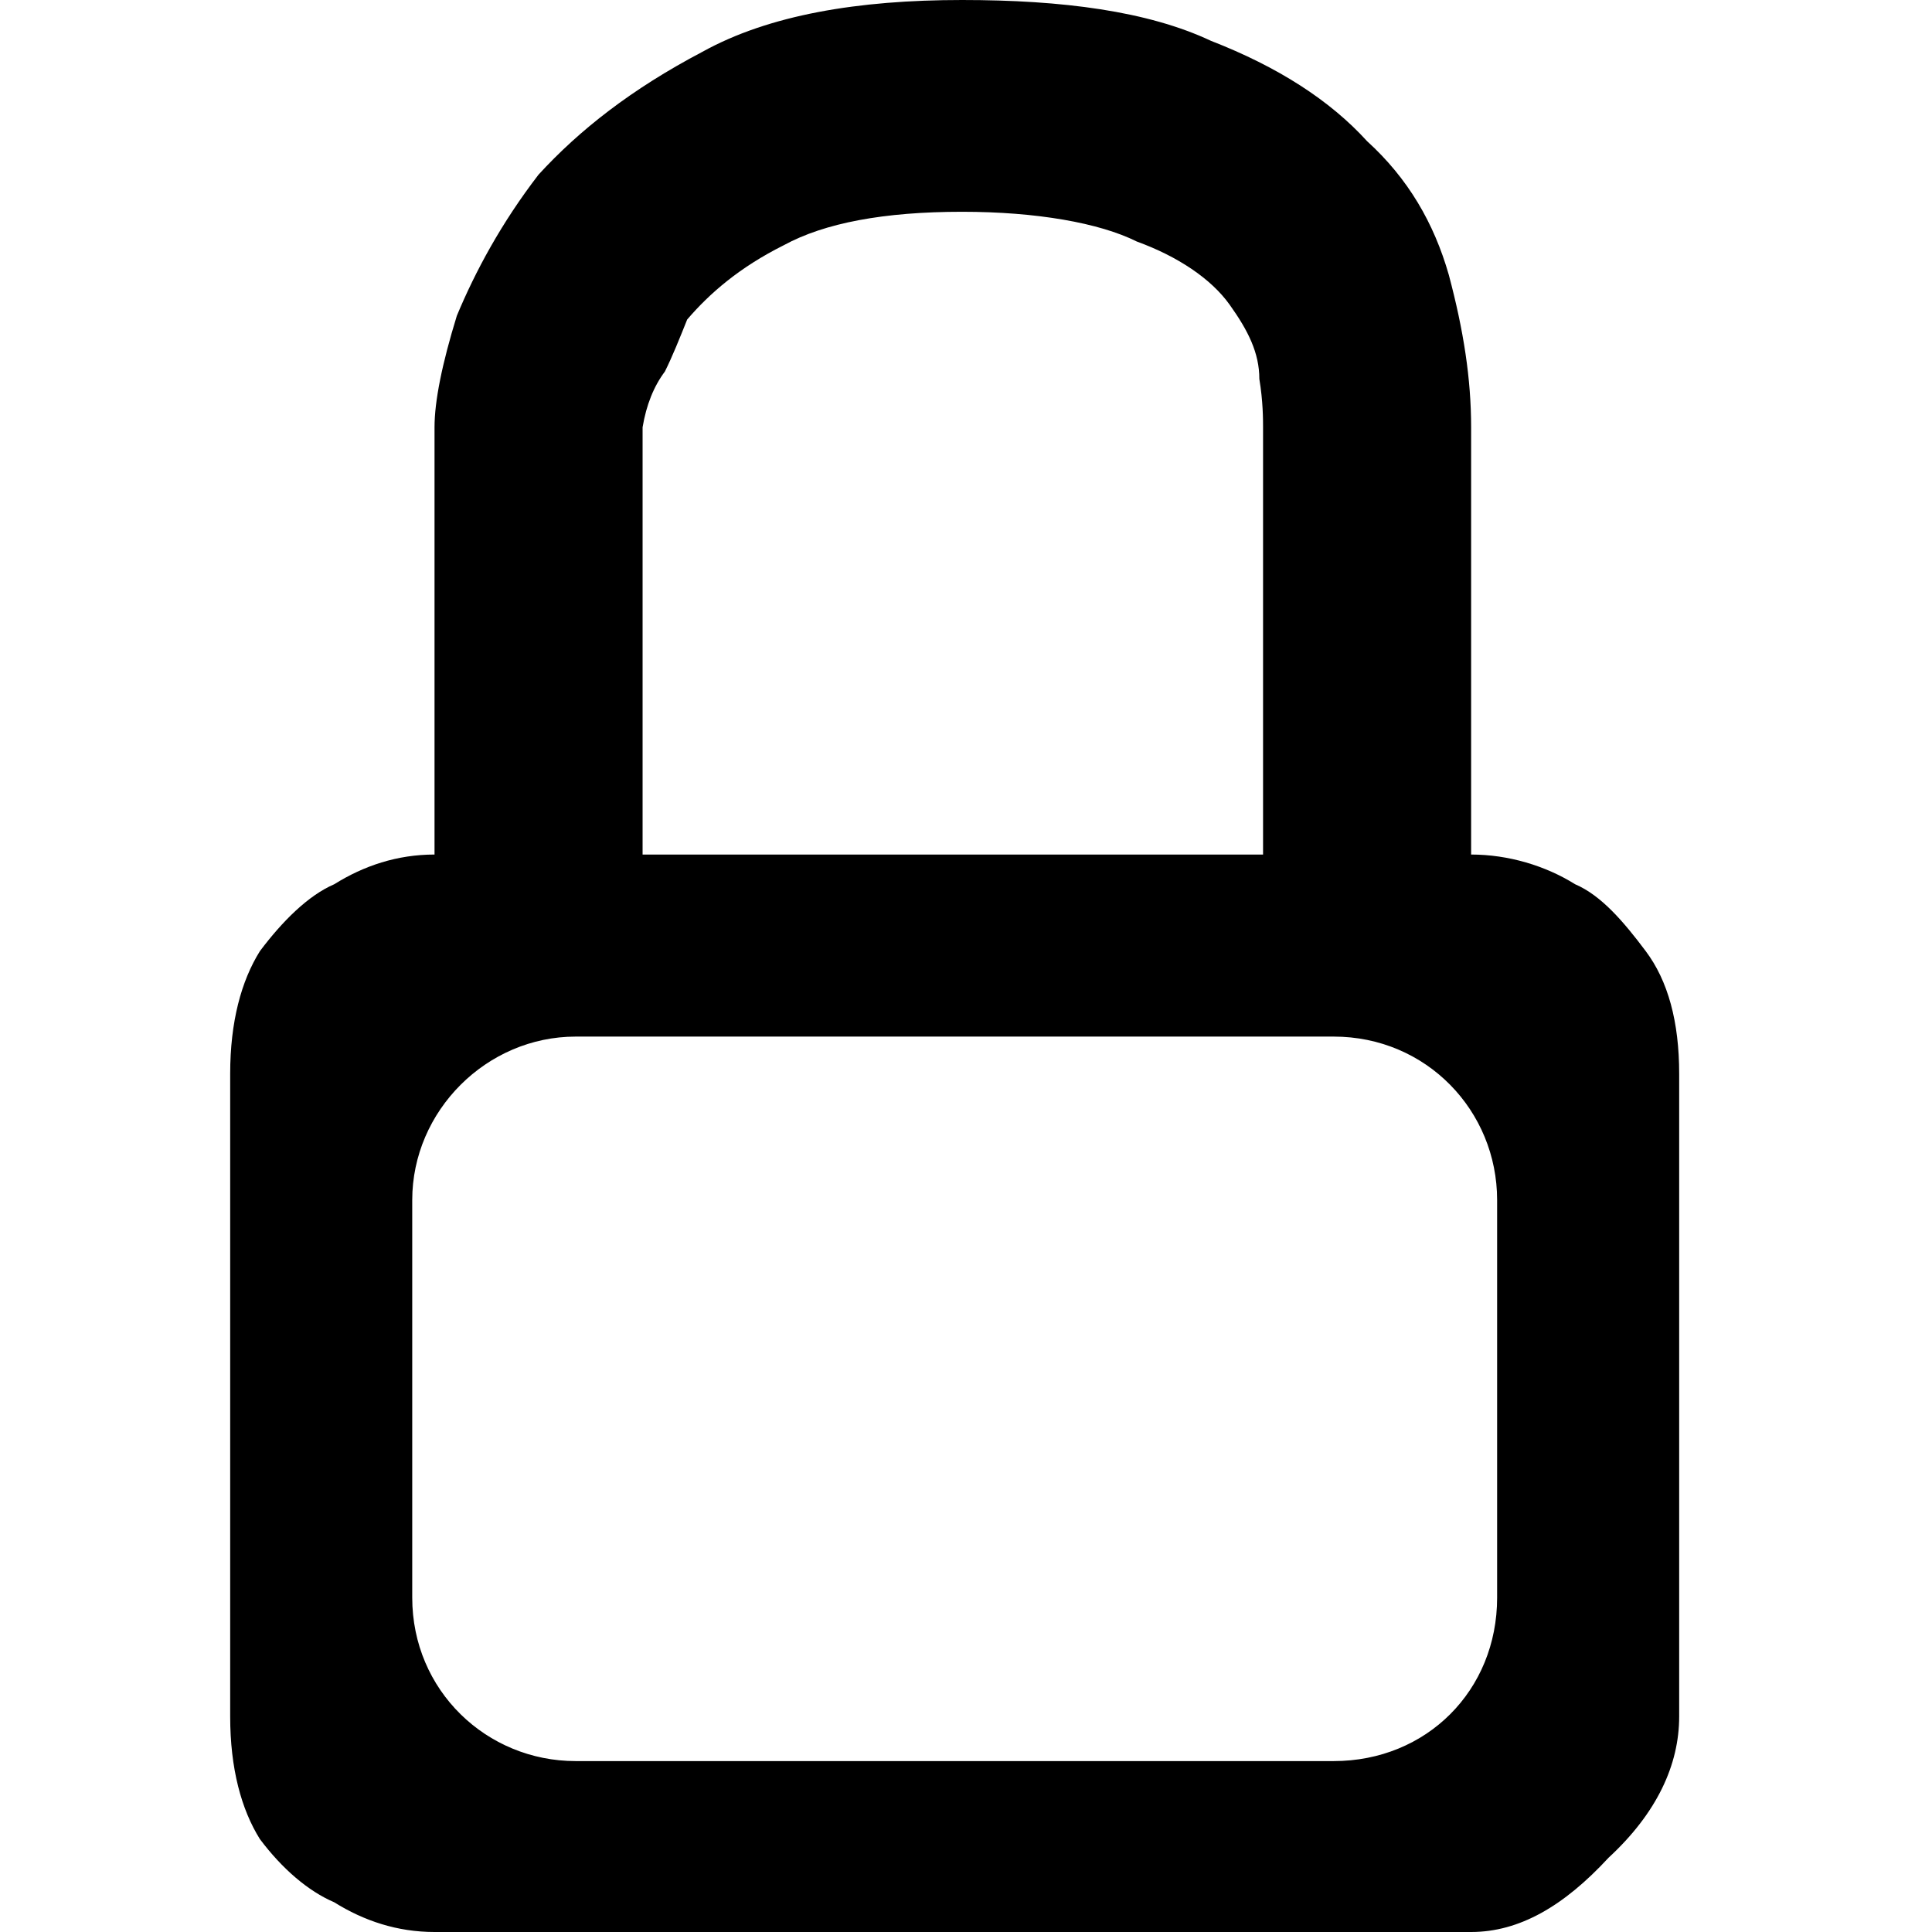 <svg xmlns="http://www.w3.org/2000/svg" viewBox="0 0 512 512">
	<path d="M436.138 252.062c5.908 7.876 8.862 18.707 8.862 32.492v170.338c0 12.8-5.908 25.6-18.708 37.416-11.815 12.8-23.63 19.692-36.43 19.692H115.154c-9.846 0-18.708-2.954-26.585-7.877-6.892-2.954-13.784-8.861-19.692-16.738C63.954 479.508 61 468.677 61 454.892V284.554c0-13.785 2.954-24.616 7.877-32.492 5.908-7.877 12.8-14.77 19.692-17.724 7.877-4.923 16.739-7.876 26.585-7.876V113.23c0-6.893 1.97-16.739 5.908-29.539 4.923-11.815 11.815-24.615 21.661-37.415 10.83-11.815 24.615-22.646 43.323-32.492C203.77 3.938 227.4 0 254.97 0c26.585 0 49.231 2.954 65.97 10.83 17.723 6.893 31.507 15.755 41.353 26.585 10.831 9.847 17.723 21.662 21.662 35.447 3.938 14.769 5.908 27.569 5.908 40.369v113.23c9.846 0 19.692 2.954 27.569 7.877 6.892 2.954 12.8 9.847 18.707 17.724zm-101.415-25.6V113.23c0-1.97 0-6.893-.985-12.8 0-6.893-2.953-12.8-7.876-19.693S312.077 67.938 301.246 64c-9.846-4.923-26.584-7.877-46.277-7.877-20.677 0-36.43 2.954-47.261 8.862-11.816 5.907-19.693 12.8-25.6 19.692-1.97 4.923-3.939 9.846-5.908 13.785-2.954 3.938-4.923 8.861-5.908 14.769v113.23h164.431zm62.03 196.923V318.03c0-23.631-18.707-43.323-43.322-43.323H152.569c-23.63 0-43.323 19.692-43.323 43.323v105.354c0 24.615 19.692 43.323 43.323 43.323h200.862c24.615 0 43.323-18.708 43.323-43.323z"/>
</svg>